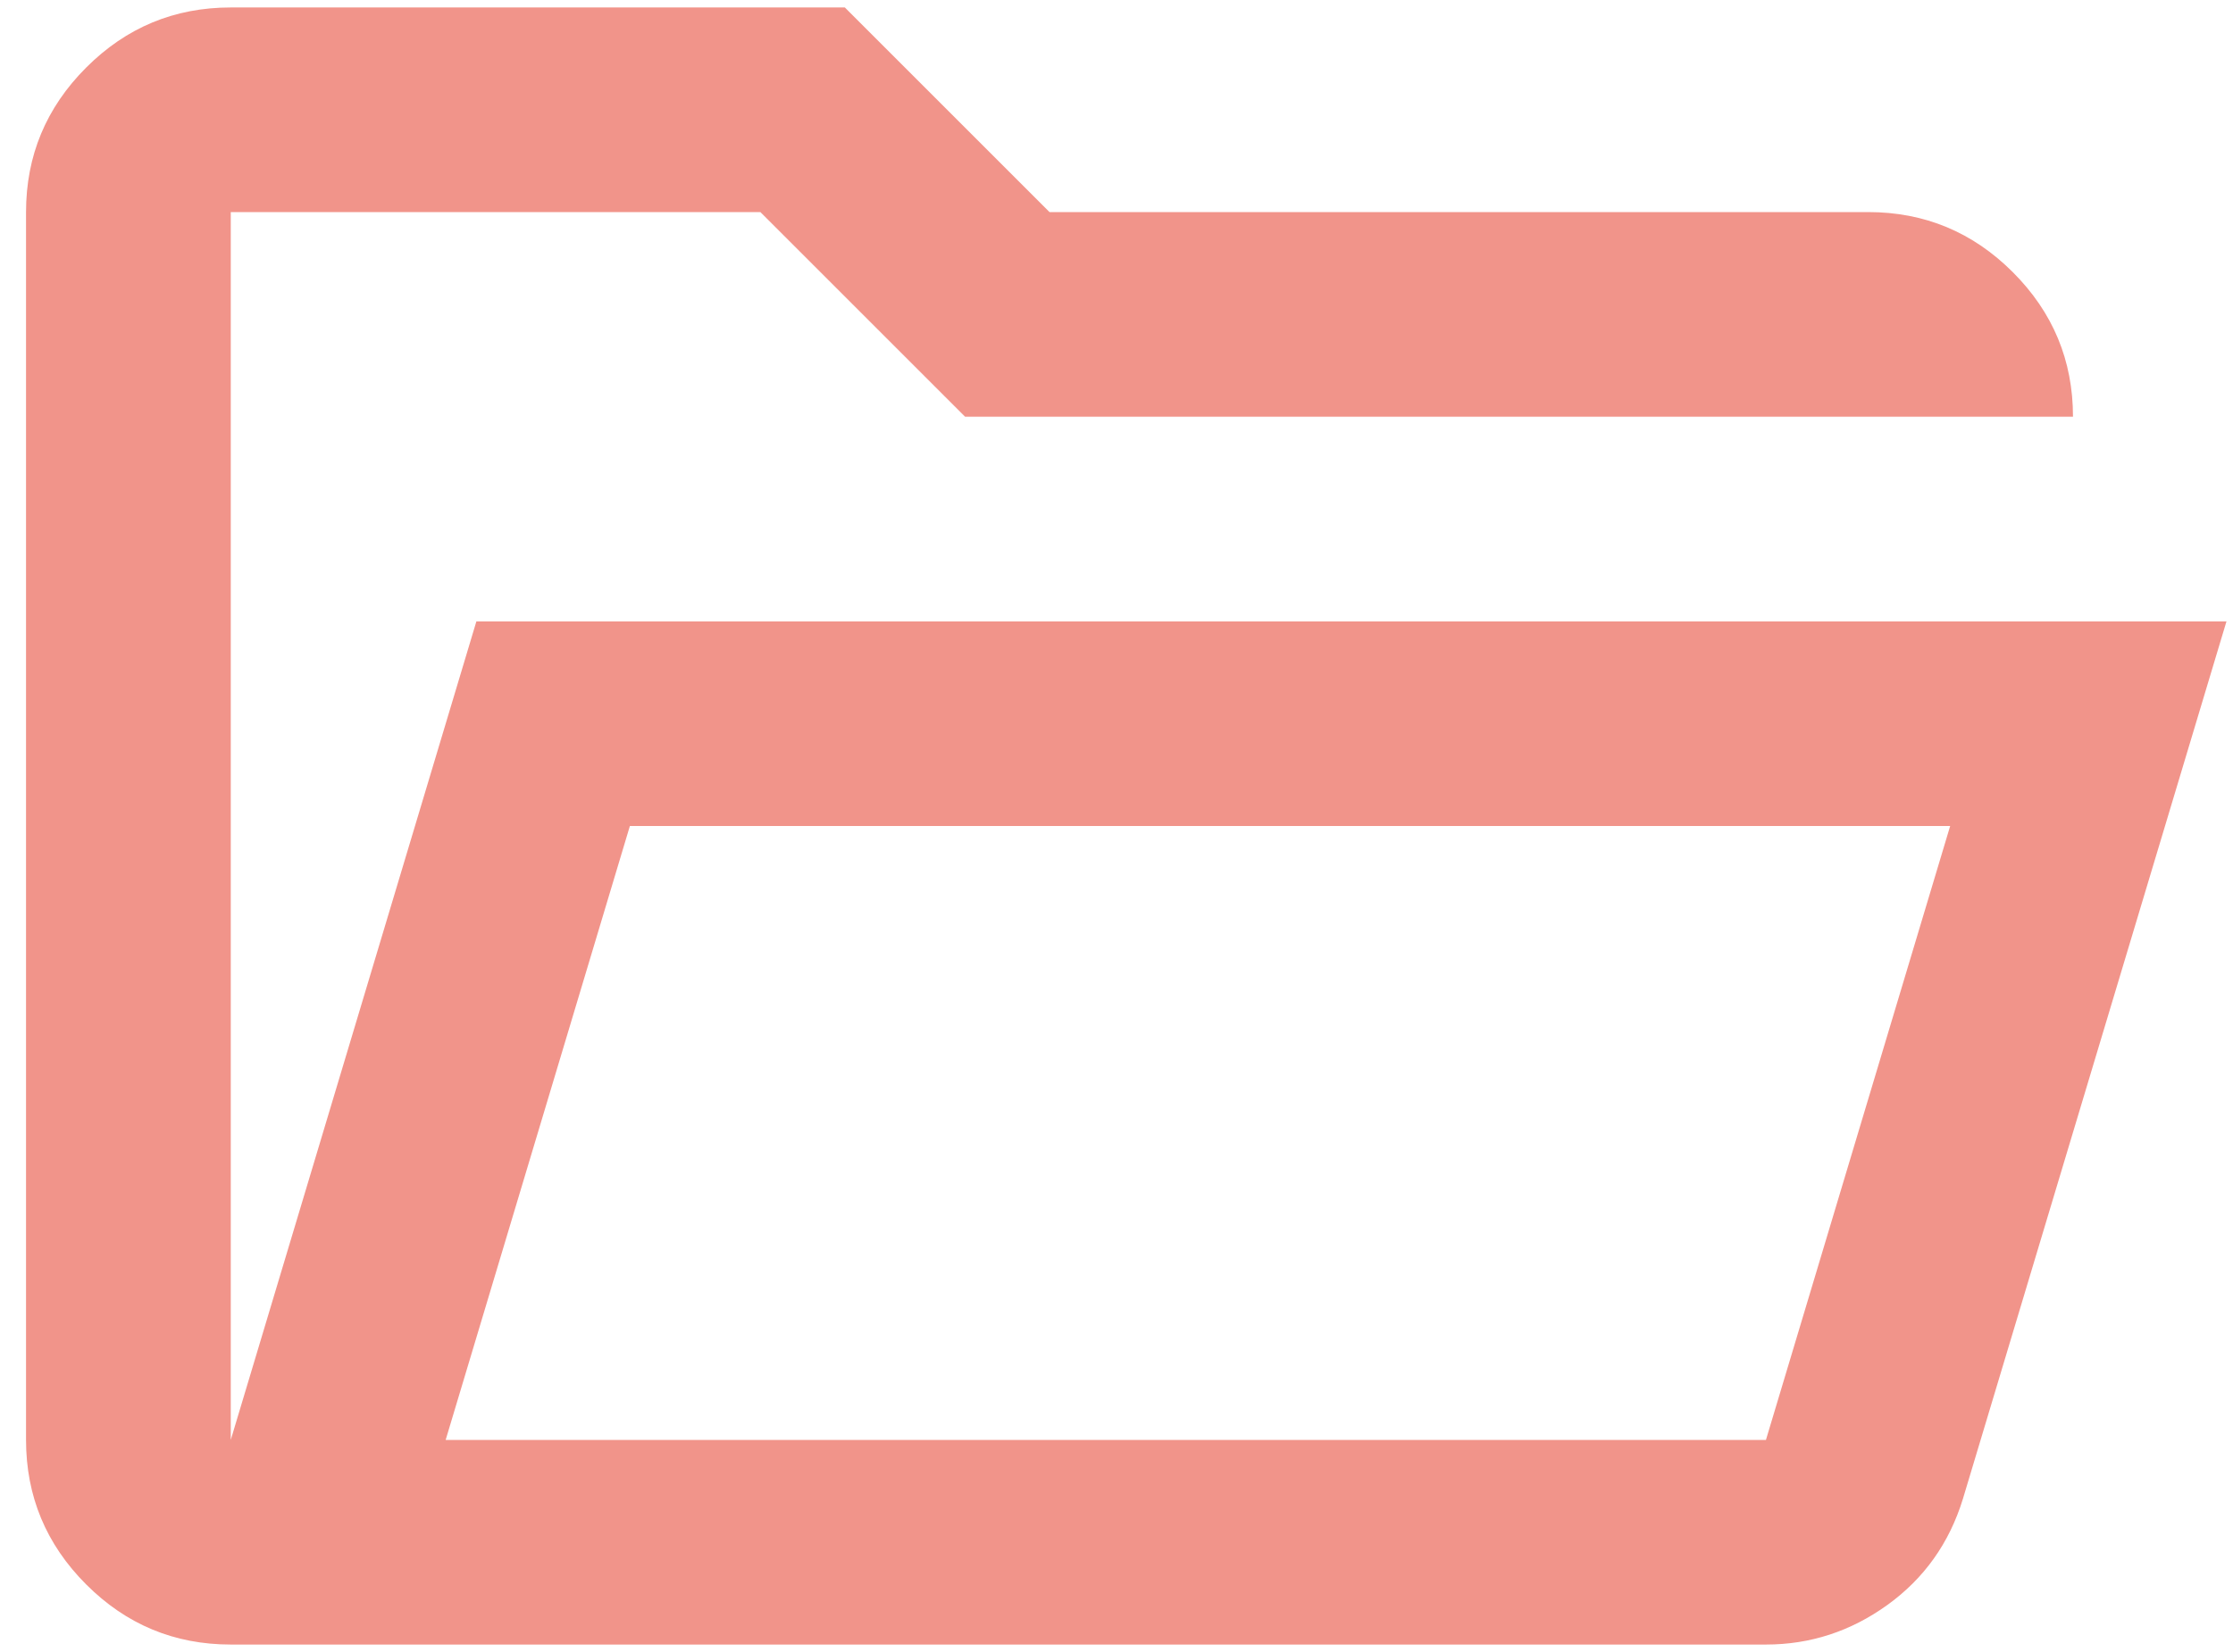 <svg width="50" height="37" viewBox="0 0 50 37" fill="none" xmlns="http://www.w3.org/2000/svg">
<path d="M5.167 36.833C3.906 36.833 2.827 36.385 1.93 35.487C1.032 34.589 0.583 33.51 0.583 32.25V4.75C0.583 3.49 1.032 2.411 1.93 1.513C2.827 0.615 3.906 0.167 5.167 0.167H18.917L23.5 4.75H41.833C43.094 4.75 44.173 5.199 45.07 6.096C45.968 6.994 46.417 8.073 46.417 9.333H21.609L17.026 4.75H5.167V32.25L10.667 13.917H49.854L43.953 33.568C43.648 34.561 43.084 35.353 42.263 35.945C41.442 36.537 40.535 36.833 39.542 36.833H5.167ZM9.979 32.25H39.542L43.667 18.5H14.104L9.979 32.25Z" fill="#F1948A"/>
</svg>
